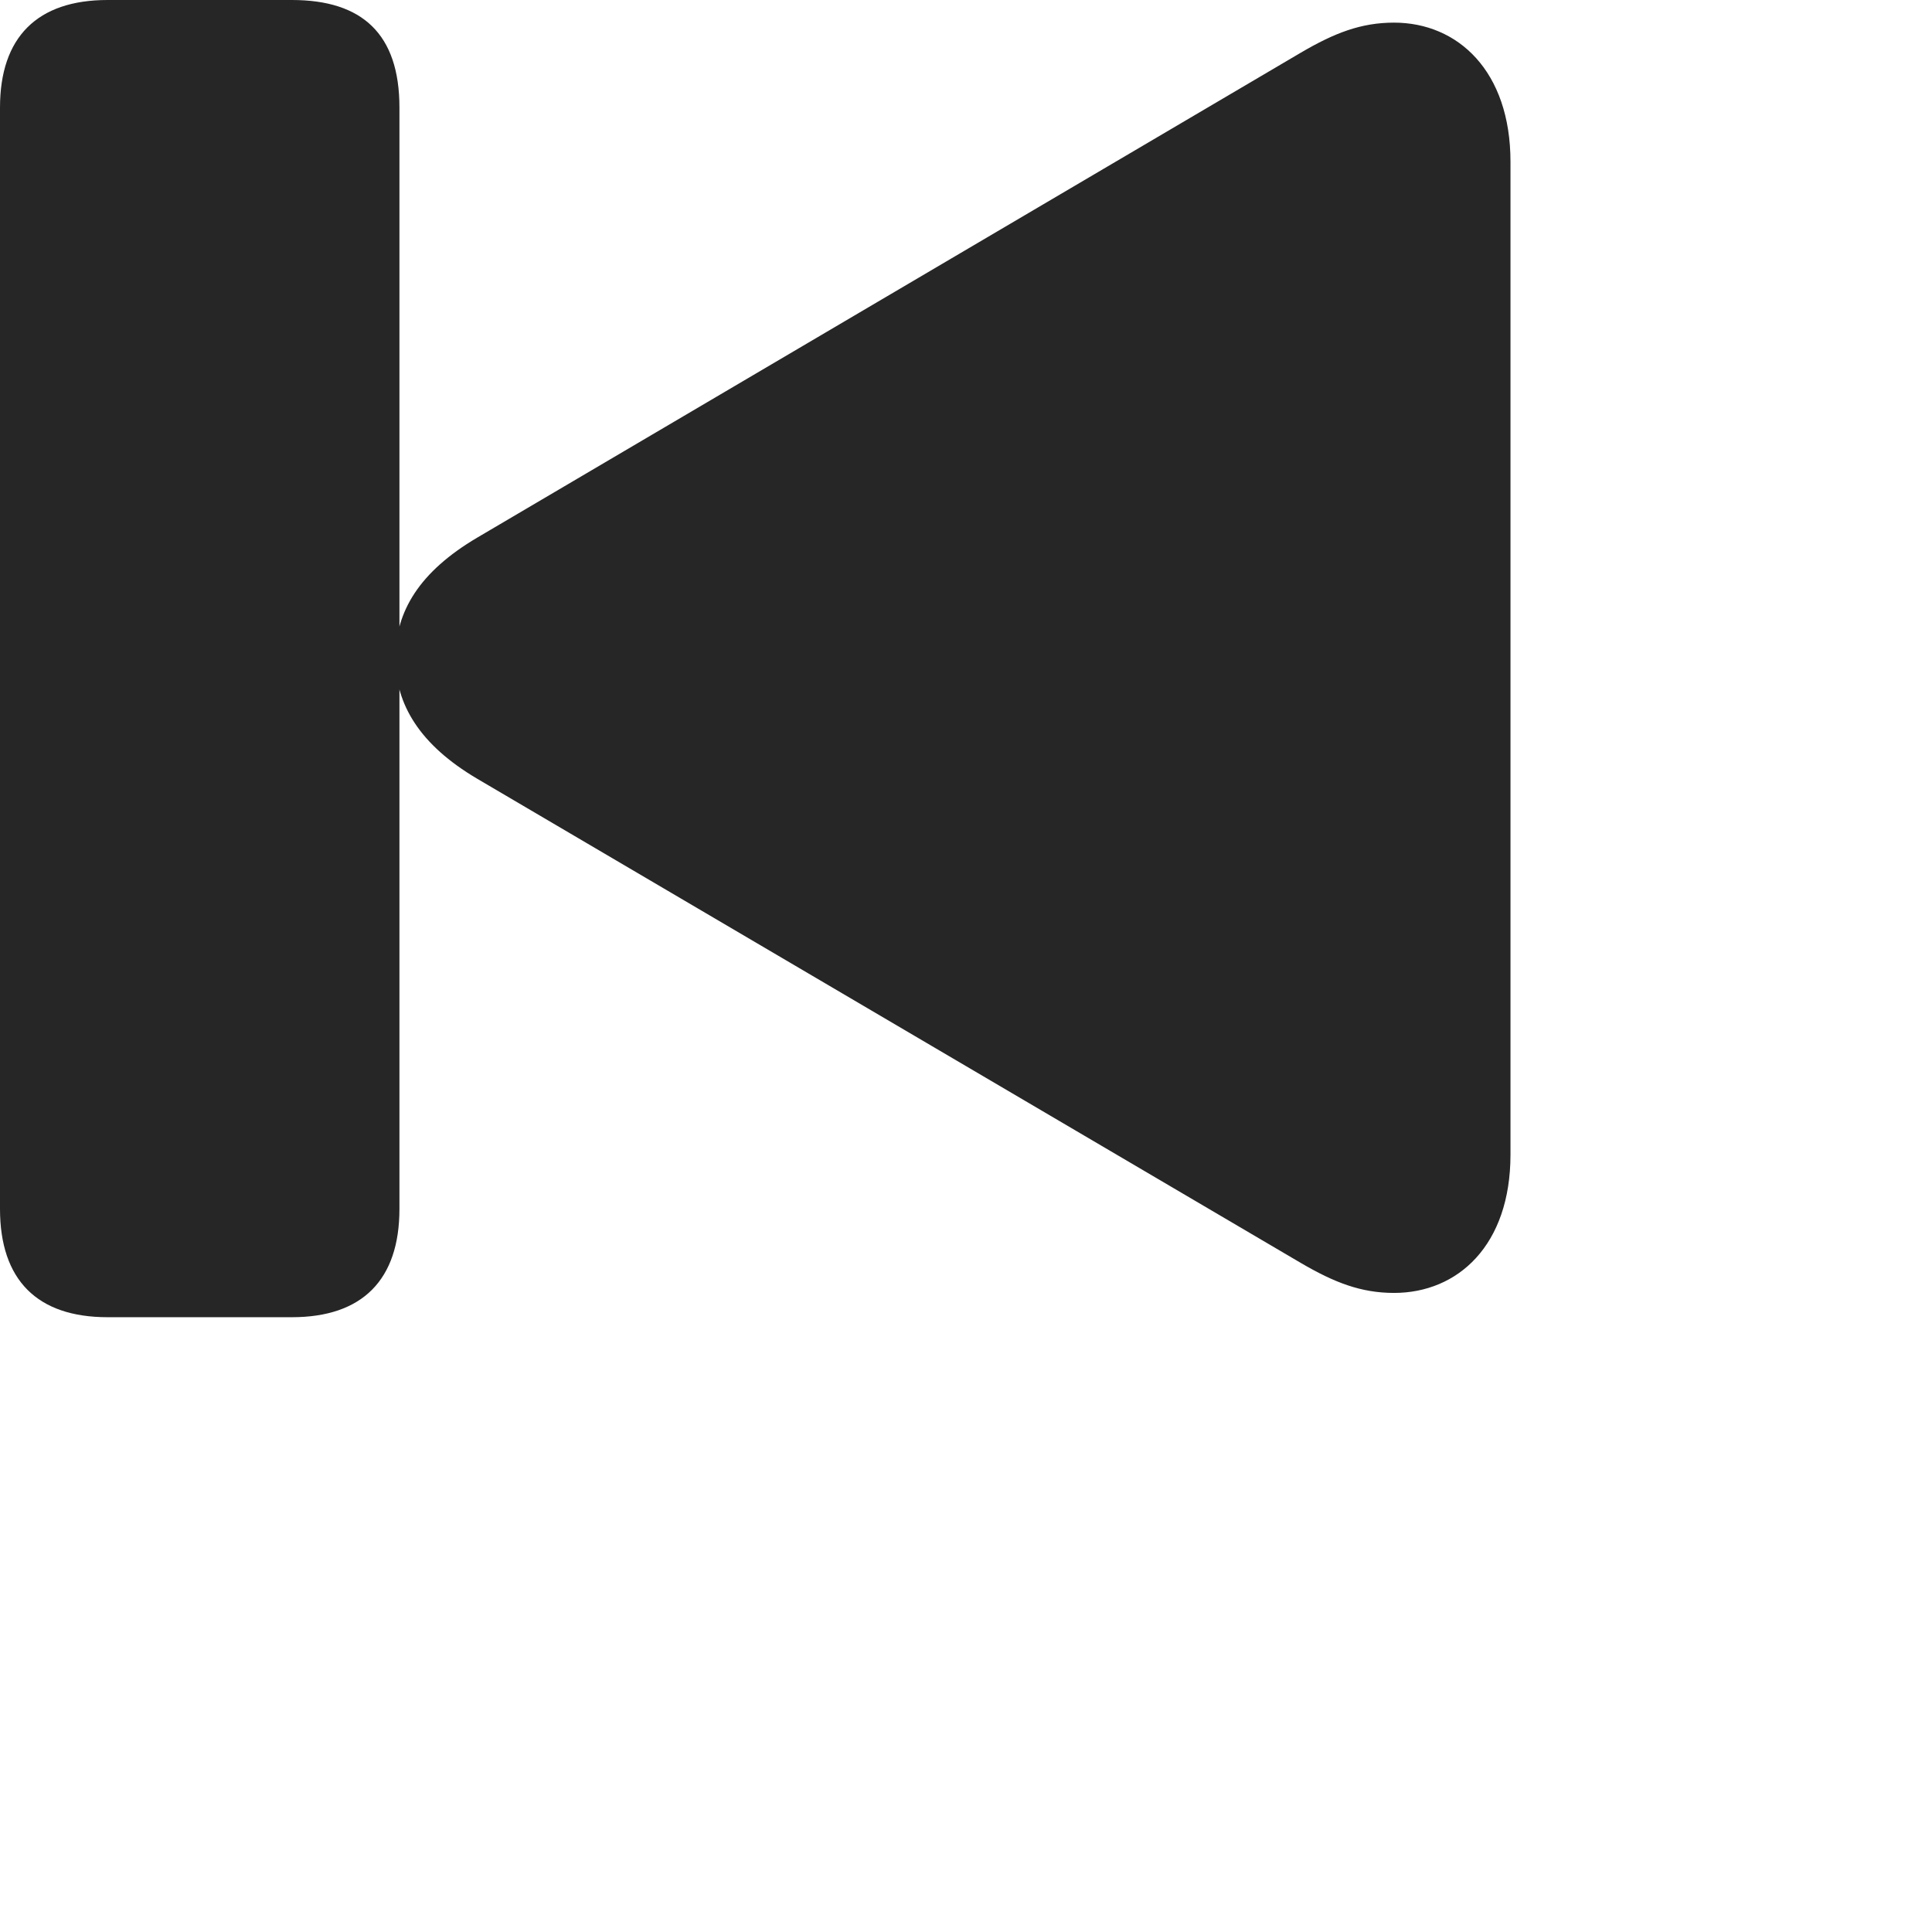 <svg width="28" height="28" viewBox="0 0 28 28" fill="none" xmlns="http://www.w3.org/2000/svg">
<path d="M1.559 19.09H4.23C5.25 19.09 5.789 18.551 5.789 17.52V1.559C5.789 0.492 5.25 0 4.23 0H1.559C0.539 0 0 0.539 0 1.559V17.52C0 18.551 0.539 19.09 1.559 19.09ZM20.203 18.738C21.129 18.738 21.891 18.047 21.891 16.734V2.344C21.891 1.031 21.129 0.328 20.203 0.328C19.723 0.328 19.336 0.48 18.855 0.762L6.914 7.793C6.082 8.285 5.73 8.859 5.73 9.539C5.73 10.207 6.082 10.793 6.914 11.285L18.855 18.305C19.336 18.586 19.723 18.738 20.203 18.738Z" fill="black" fill-opacity="0.85"/>
</svg>
